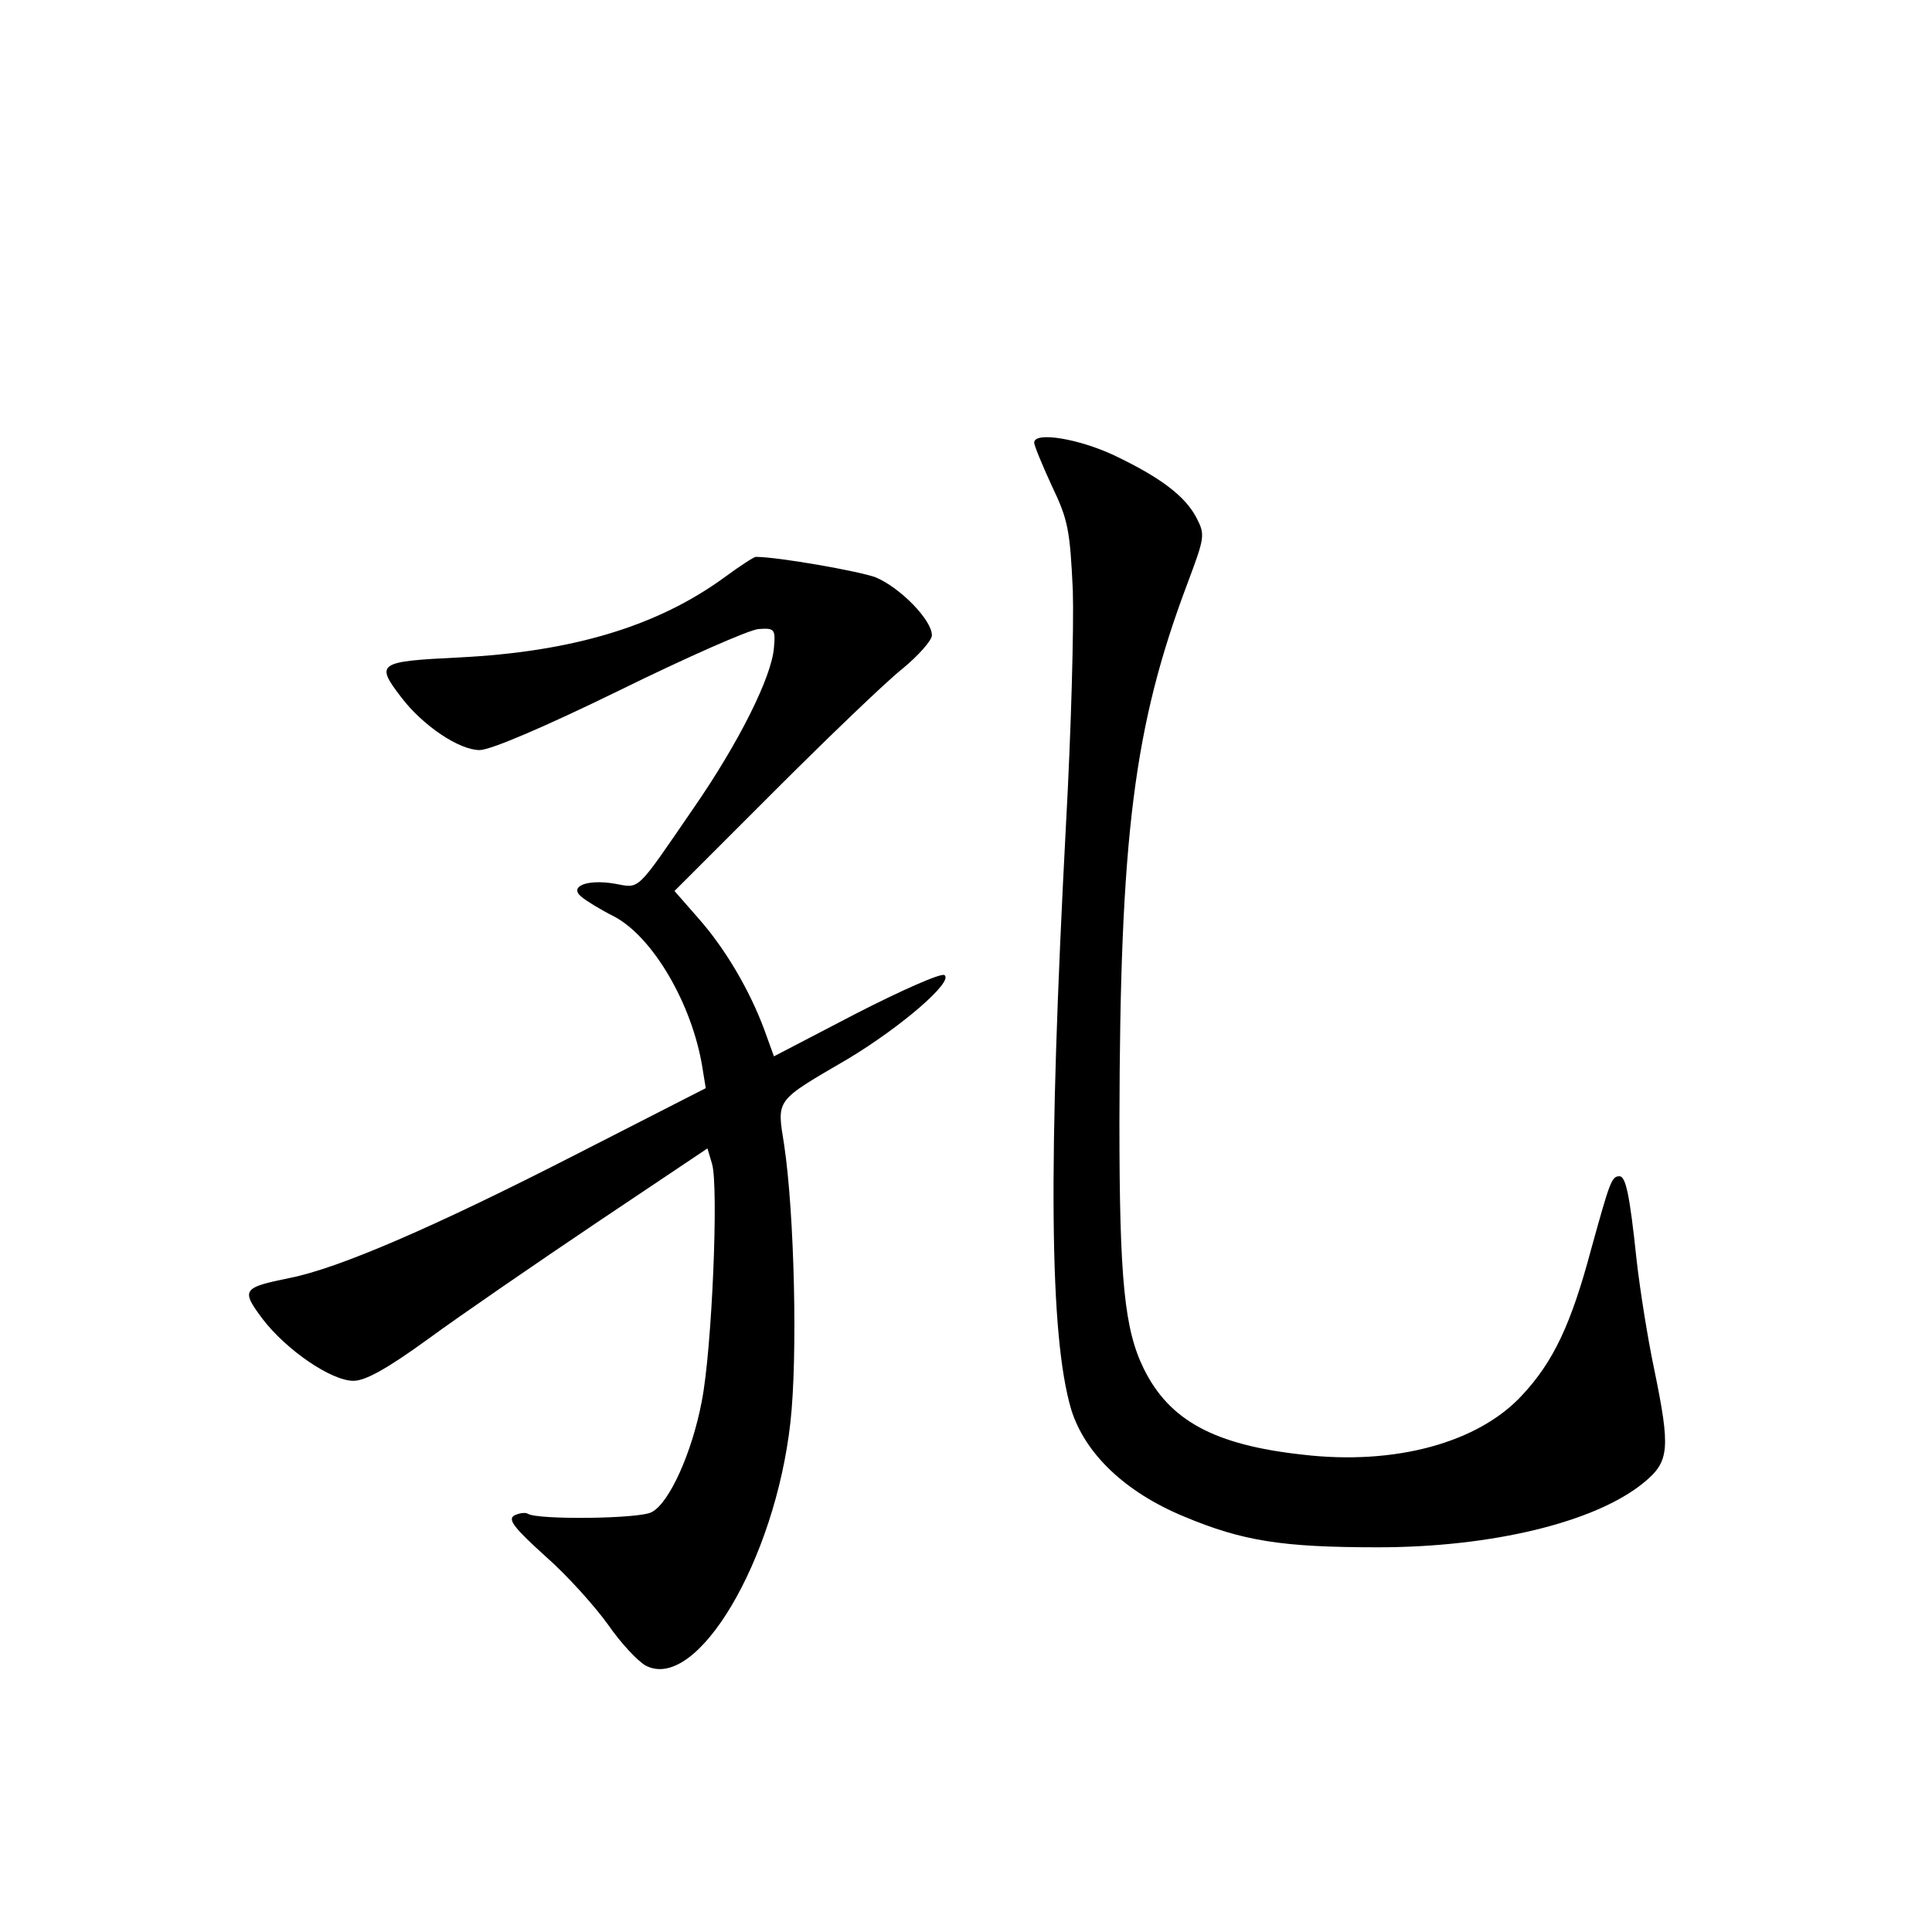 <?xml version="1.0" standalone="no"?>
<!DOCTYPE svg PUBLIC "-//W3C//DTD SVG 20010904//EN"
 "http://www.w3.org/TR/2001/REC-SVG-20010904/DTD/svg10.dtd">
<svg version="1.0" xmlns="http://www.w3.org/2000/svg"
 width="340pt" height="340pt" viewBox="0 0 340 340"
 preserveAspectRatio="xMidYMid meet">
<g transform="translate(0,340) scale(0.1,-0.1)"
fill="#000000" stroke="none">
<path d="M1820 2621 c0 -5 14 -39 31 -76 29 -60 32 -79 37 -184 2 -64 -3 -249
-12 -411 -32 -605 -29 -900 9 -1030 24 -78 95 -146 199 -189 103 -43 172 -54
341 -54 200 0 383 44 468 114 45 37 47 59 18 200 -11 52 -25 139 -31 193 -12
114 -19 146 -30 146 -14 0 -17 -10 -50 -129 -35 -131 -66 -197 -121 -256 -77
-84 -224 -124 -386 -105 -156 17 -235 60 -280 151 -34 69 -43 155 -43 434 1
503 25 697 120 949 30 80 31 85 16 114 -20 39 -64 72 -146 111 -62 29 -140 42
-140 22z"/>
<path d="M1275 2384 c-118 -86 -267 -131 -467 -141 -143 -7 -148 -10 -102 -70
38 -50 102 -93 138 -93 19 0 113 40 246 105 118 58 229 107 245 108 28 2 30 0
27 -33 -4 -51 -61 -166 -142 -283 -103 -150 -93 -140 -139 -132 -48 8 -80 -5
-58 -23 8 -7 34 -23 58 -35 68 -36 137 -154 155 -265 l6 -37 -229 -117 c-248
-127 -417 -200 -503 -217 -84 -17 -86 -21 -48 -72 42 -55 121 -109 160 -109
21 0 59 21 132 74 56 41 190 133 297 205 l194 130 8 -27 c12 -39 0 -327 -18
-418 -17 -90 -57 -179 -88 -195 -20 -12 -201 -14 -218 -3 -5 3 -16 1 -24 -3
-12 -7 0 -22 54 -71 39 -34 88 -89 111 -121 22 -32 52 -64 66 -72 90 -48 228
185 255 428 13 116 7 368 -11 488 -13 82 -17 76 113 152 93 56 186 136 169
147 -6 4 -76 -27 -156 -68 l-144 -75 -17 47 c-26 70 -69 143 -116 196 l-42 48
174 174 c96 96 198 194 227 217 28 23 52 50 52 59 0 27 -56 84 -99 102 -30 11
-172 36 -211 36 -3 0 -28 -16 -55 -36z"/>
</g>
</svg>
